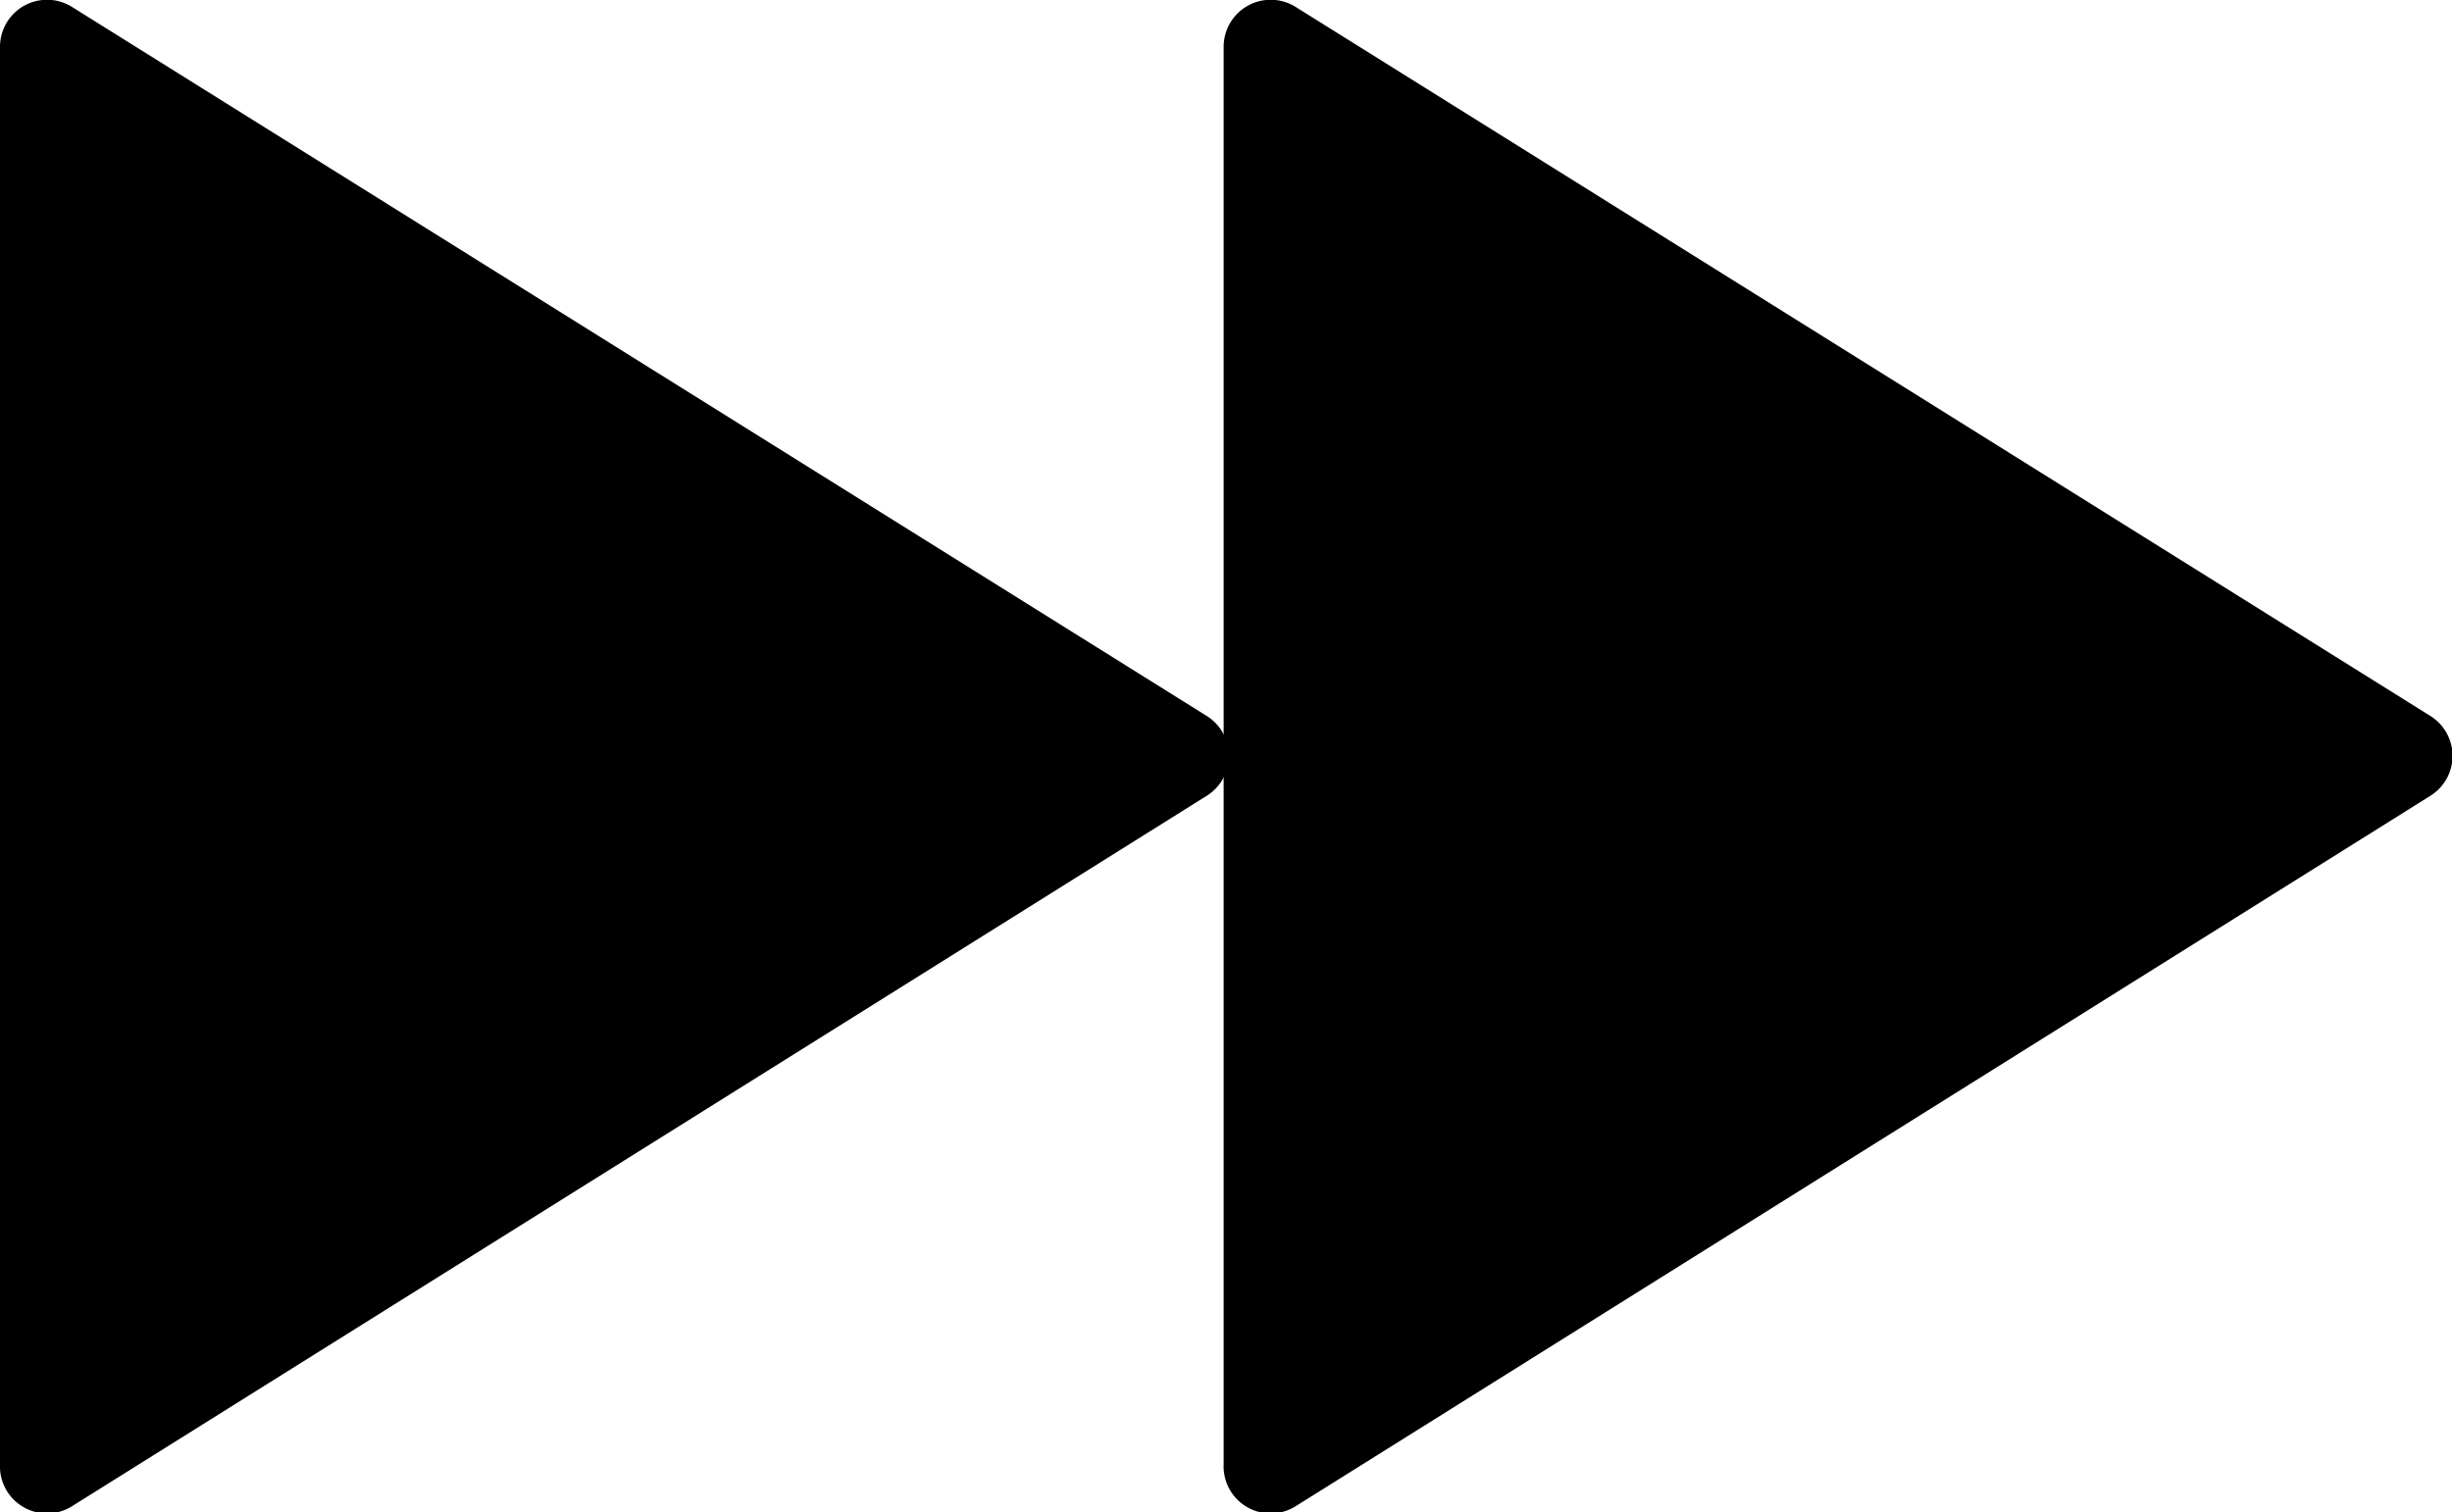 <svg xmlns="http://www.w3.org/2000/svg" viewBox="0 0 52.1 32.14"><title>Asset 120mdpi</title><g id="Layer_2" data-name="Layer 2"><g id="Layer_1-2" data-name="Layer 1"><path d="M26,31.12V1A1,1,0,0,1,27.55.16L51.63,15.21a1,1,0,0,1,0,1.71L27.55,32A1,1,0,0,1,26,31.12Z"/><path d="M0,31.12V1A1,1,0,0,1,1.55.16L25.63,15.21a1,1,0,0,1,0,1.71L1.55,32A1,1,0,0,1,0,31.12Z"/></g></g></svg>